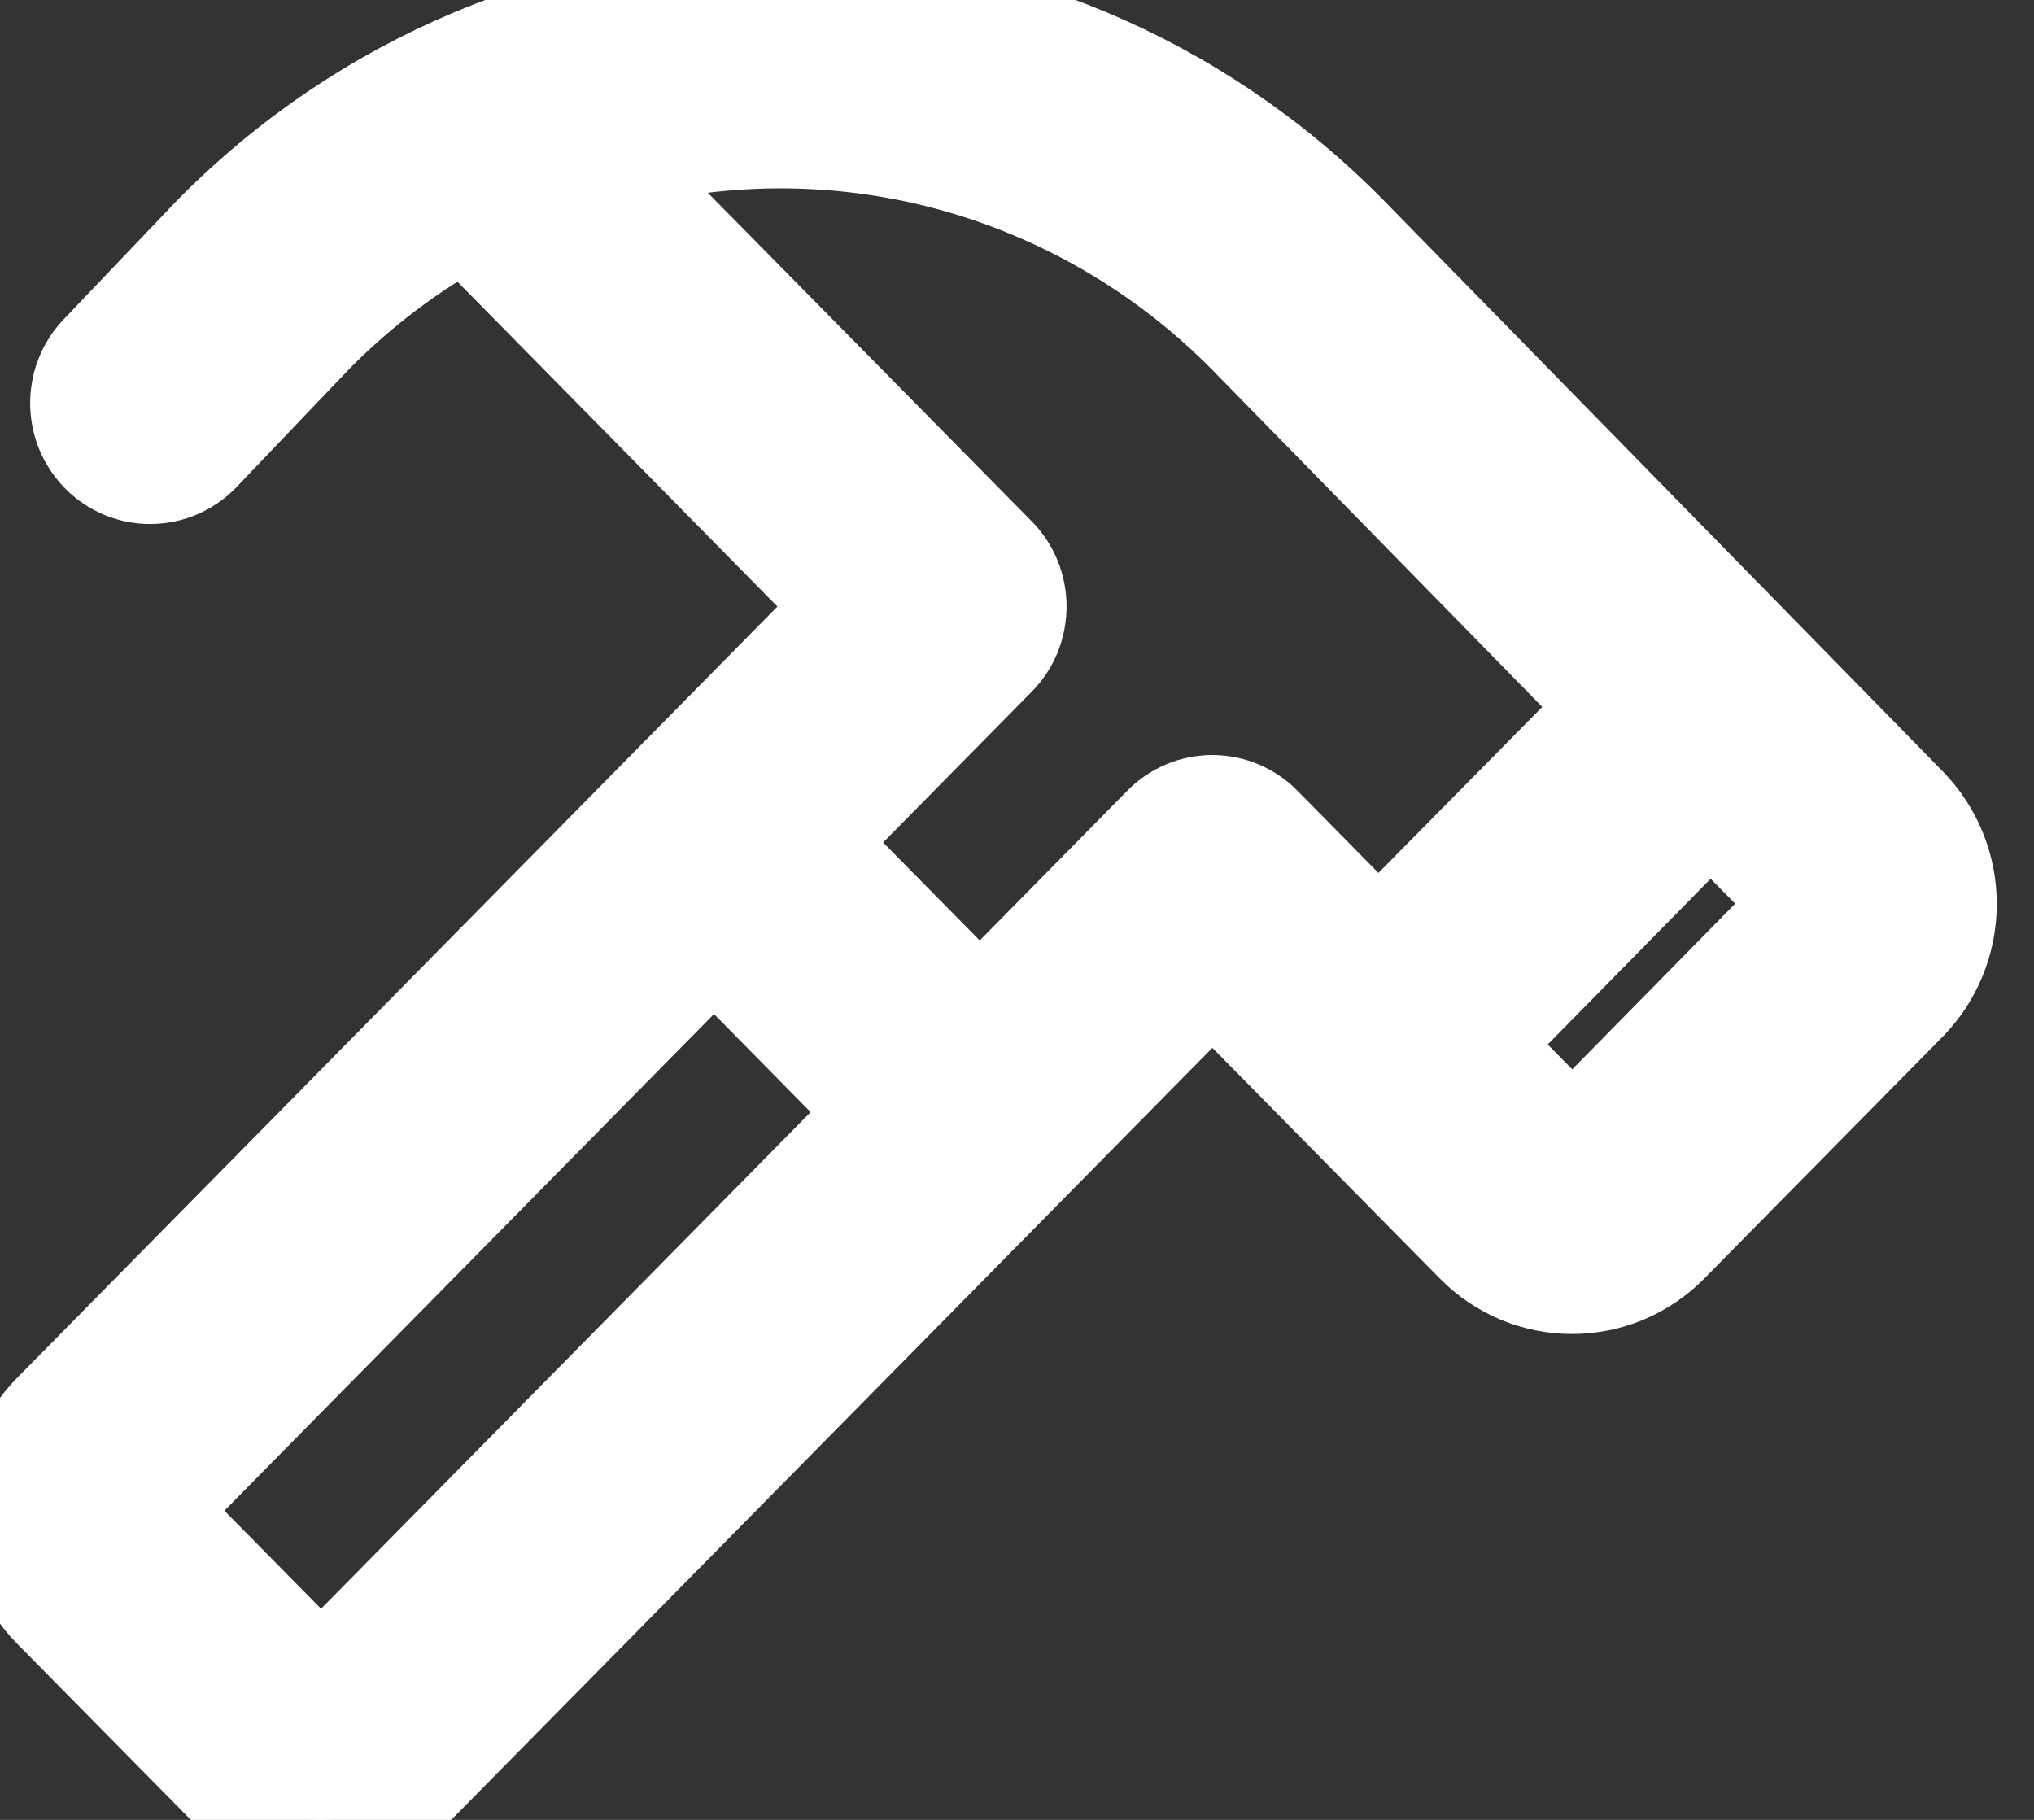 <svg width="19" height="17" viewBox="0 0 19 17" fill="none" xmlns="http://www.w3.org/2000/svg">
<rect x="0" y="0" width="19" height="17" fill="#333333" stroke="none"/>
<path d="M17.79 7.555L12.557 2.21C11.159 0.795 9.265 0 7.29 0C5.315 0 3.421 0.795 2.023 2.21L2.016 2.217L0.948 3.337C0.837 3.458 0.778 3.617 0.782 3.782C0.786 3.947 0.854 4.103 0.971 4.218C1.087 4.333 1.244 4.396 1.406 4.395C1.569 4.394 1.724 4.329 1.84 4.213L2.905 3.097C3.333 2.662 3.822 2.294 4.356 2.003L7.964 5.666L0.516 13.222C0.401 13.339 0.309 13.477 0.247 13.63C0.184 13.783 0.152 13.947 0.152 14.112C0.152 14.278 0.184 14.441 0.247 14.594C0.309 14.747 0.401 14.886 0.516 15.003L2.121 16.631C2.236 16.748 2.373 16.841 2.524 16.904C2.675 16.967 2.836 17 2.999 17C3.162 17 3.323 16.967 3.474 16.904C3.625 16.841 3.762 16.748 3.877 16.631L11.325 9.076L12.437 10.204L13.807 11.593C13.922 11.71 14.059 11.802 14.21 11.866C14.361 11.929 14.522 11.961 14.685 11.961C14.848 11.961 15.009 11.929 15.16 11.866C15.311 11.802 15.448 11.71 15.563 11.593L17.789 9.335C18.021 9.099 18.152 8.779 18.152 8.445C18.153 8.112 18.022 7.792 17.79 7.555ZM2.999 15.74L1.394 14.112L6.67 8.76L8.274 10.389L2.999 15.74ZM10.886 7.738L9.152 9.497L7.547 7.87L9.281 6.111C9.339 6.053 9.385 5.983 9.416 5.907C9.447 5.83 9.463 5.748 9.463 5.666C9.463 5.583 9.447 5.501 9.416 5.425C9.385 5.348 9.339 5.279 9.281 5.22L5.608 1.495C6.67 1.192 7.791 1.181 8.858 1.463C9.924 1.746 10.898 2.311 11.678 3.102L15.108 6.605L12.876 8.866L11.764 7.738C11.706 7.679 11.638 7.633 11.562 7.601C11.487 7.569 11.406 7.553 11.325 7.553C11.243 7.553 11.162 7.569 11.087 7.601C11.012 7.633 10.943 7.679 10.886 7.738ZM14.687 10.702L13.756 9.757L15.979 7.496L16.91 8.441L14.687 10.702Z" fill="white"/>
<path d="M17.79 7.555L12.557 2.21C11.159 0.795 9.265 0 7.29 0C5.315 0 3.421 0.795 2.023 2.21L2.016 2.217L0.948 3.337C0.837 3.458 0.778 3.617 0.782 3.782C0.786 3.947 0.854 4.103 0.971 4.218C1.087 4.333 1.244 4.396 1.406 4.395C1.569 4.394 1.724 4.329 1.84 4.213L2.905 3.097C3.333 2.662 3.822 2.294 4.356 2.003L7.964 5.666L0.516 13.222C0.401 13.339 0.309 13.477 0.247 13.63C0.184 13.783 0.152 13.947 0.152 14.112C0.152 14.278 0.184 14.441 0.247 14.594C0.309 14.747 0.401 14.886 0.516 15.003L2.121 16.631C2.236 16.748 2.373 16.841 2.524 16.904C2.675 16.967 2.836 17 2.999 17C3.162 17 3.323 16.967 3.474 16.904C3.625 16.841 3.762 16.748 3.877 16.631L11.325 9.076L12.437 10.204L13.807 11.593C13.922 11.71 14.059 11.802 14.21 11.866C14.361 11.929 14.522 11.961 14.685 11.961C14.848 11.961 15.009 11.929 15.16 11.866C15.311 11.802 15.448 11.71 15.563 11.593L17.789 9.335C18.021 9.099 18.152 8.779 18.152 8.445C18.153 8.112 18.022 7.792 17.79 7.555ZM2.999 15.74L1.394 14.112L6.67 8.76L8.274 10.389L2.999 15.74ZM10.886 7.738L9.152 9.497L7.547 7.87L9.281 6.111C9.339 6.053 9.385 5.983 9.416 5.907C9.447 5.83 9.463 5.748 9.463 5.666C9.463 5.583 9.447 5.501 9.416 5.425C9.385 5.348 9.339 5.279 9.281 5.22L5.608 1.495C6.67 1.192 7.791 1.181 8.858 1.463C9.924 1.746 10.898 2.311 11.678 3.102L15.108 6.605L12.876 8.866L11.764 7.738C11.706 7.679 11.638 7.633 11.562 7.601C11.487 7.569 11.406 7.553 11.325 7.553C11.243 7.553 11.162 7.569 11.087 7.601C11.012 7.633 10.943 7.679 10.886 7.738ZM14.687 10.702L13.756 9.757L15.979 7.496L16.91 8.441L14.687 10.702Z" stroke="white"/>
</svg>
